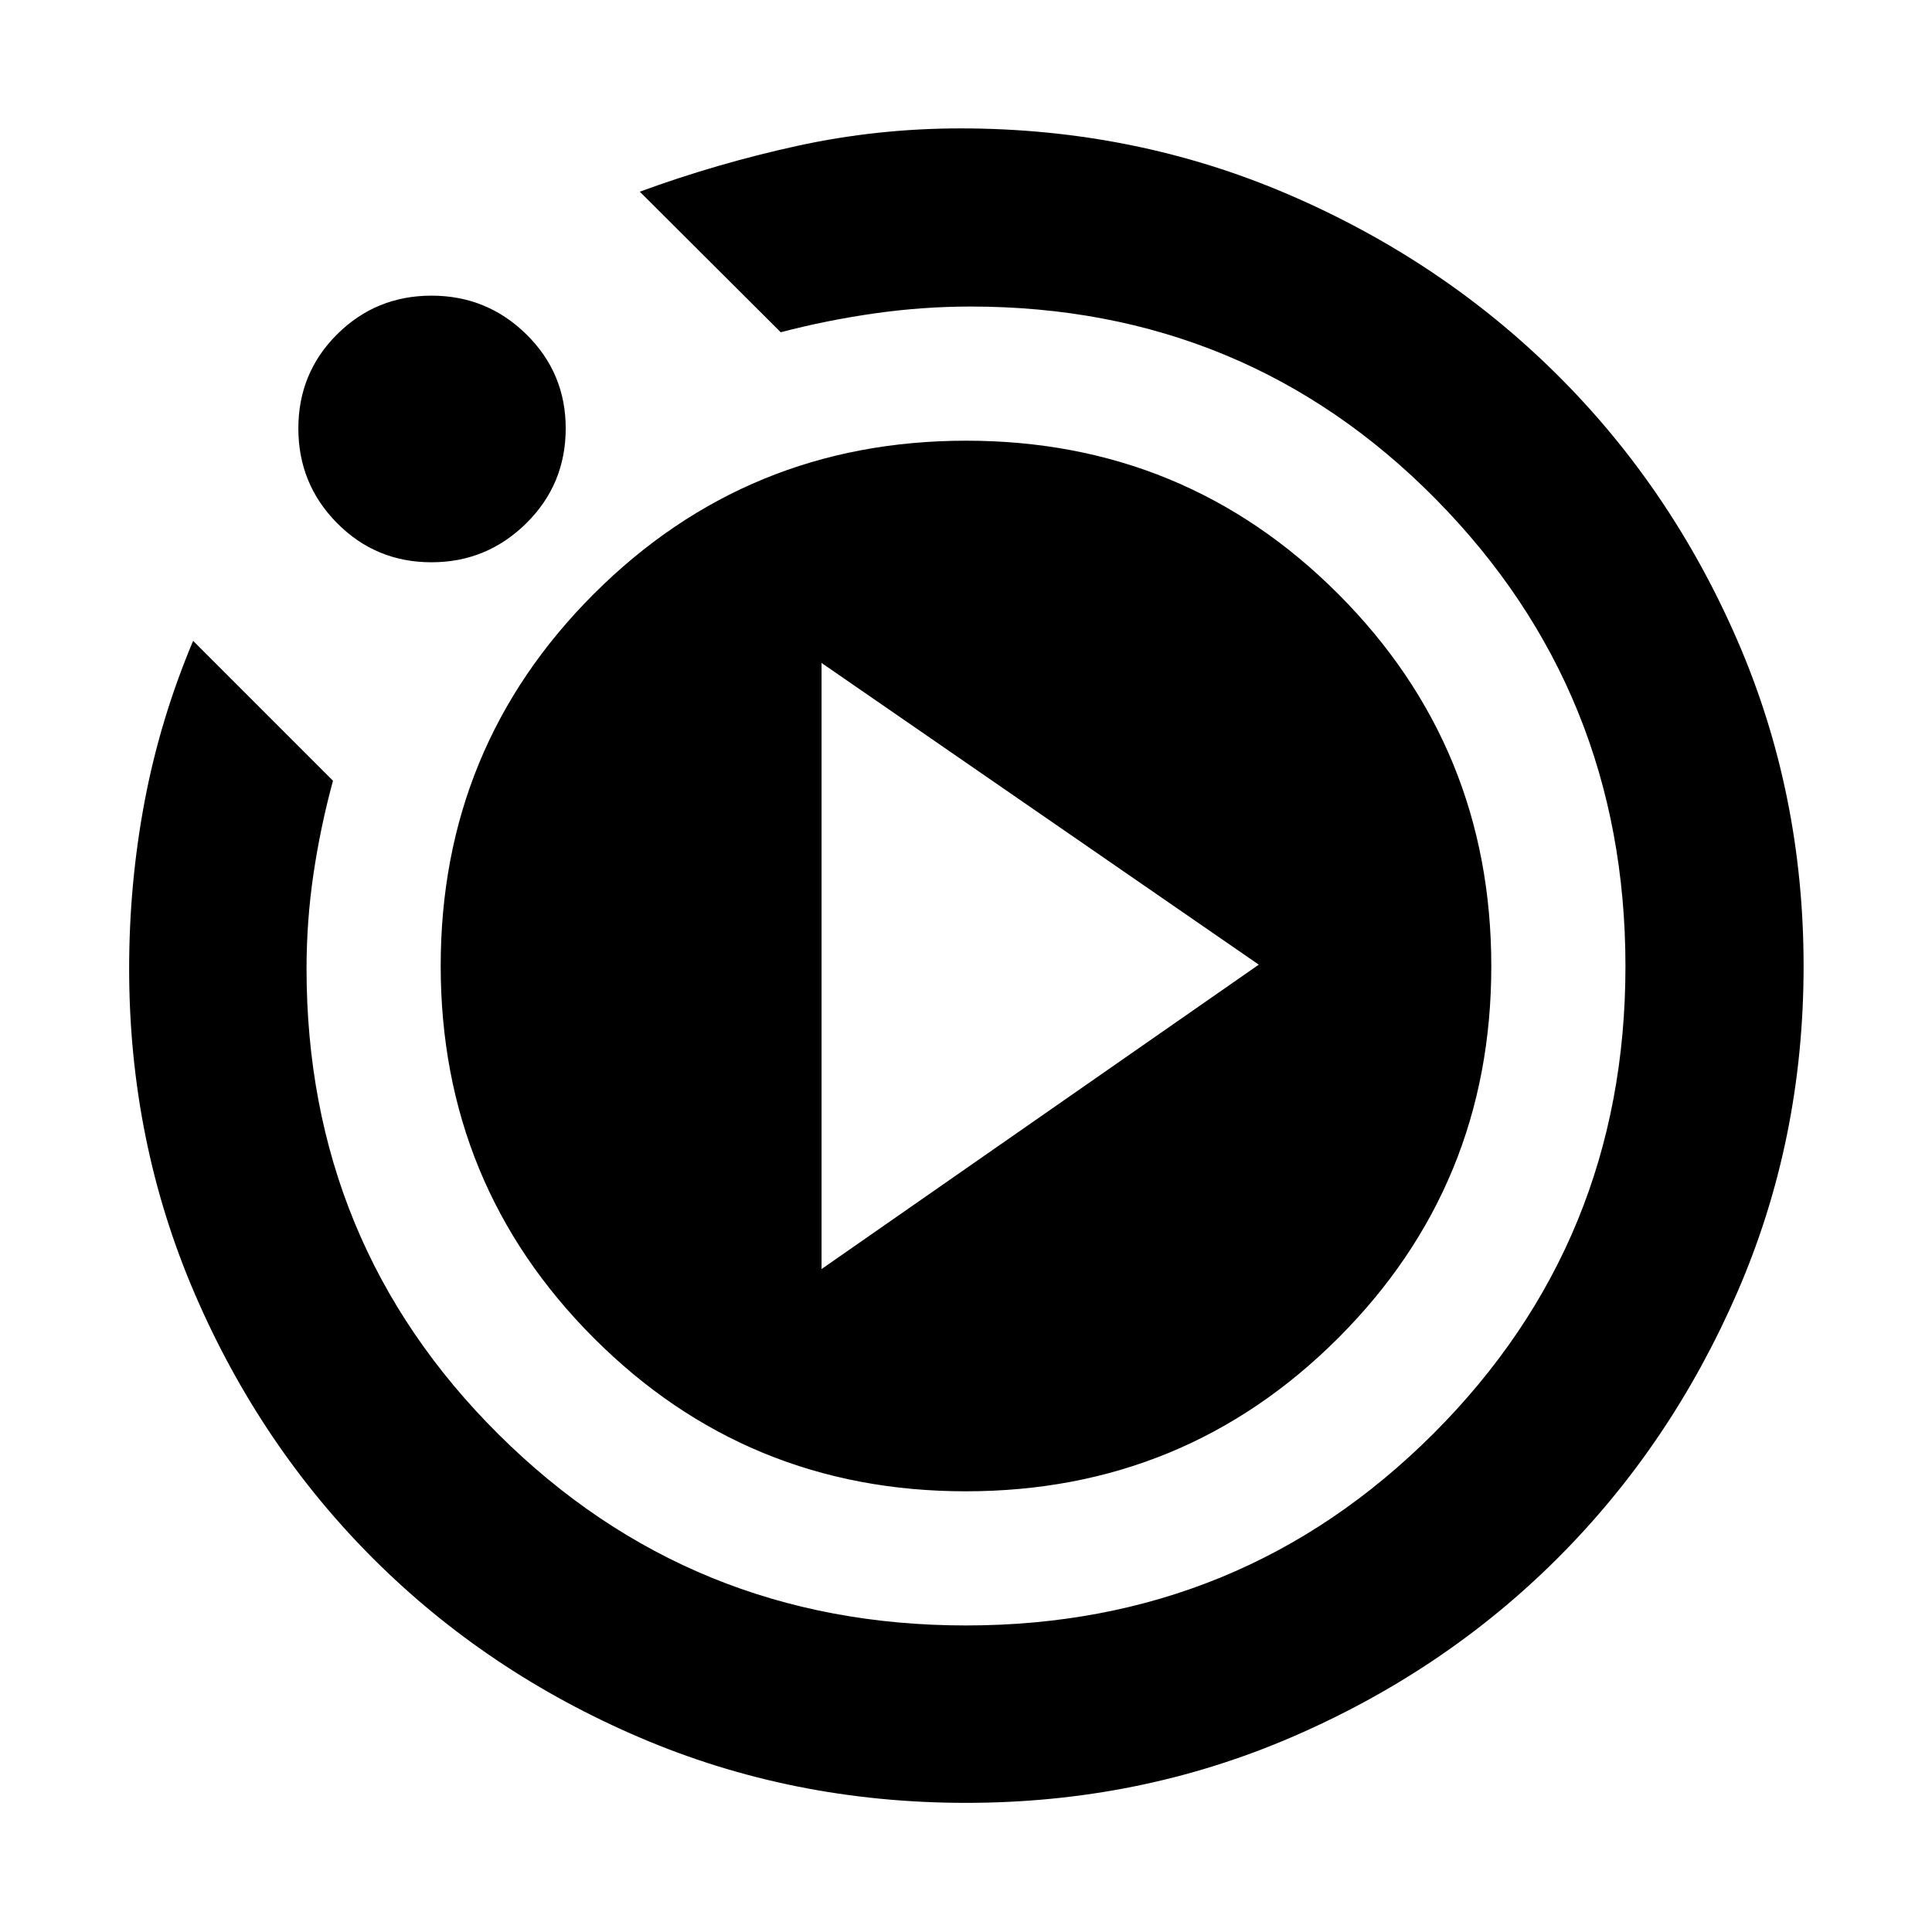 <svg xmlns="http://www.w3.org/2000/svg" height="40" viewBox="0 -960 960 960" width="40"><path d="m408.23-329.42 217.25-151.25-217.25-149.91v301.16ZM480-64.17q-86.2 0-161.99-32.41-75.78-32.4-132.16-88.56-56.37-56.16-89.03-131.88-32.65-75.73-32.65-161.67 0-42.33 7.68-83.06 7.67-40.73 24.11-79.82l69.5 69.51q-6.27 23.1-9.7 46.38-3.44 23.27-3.44 47 0 136.66 95.51 231.51 95.5 94.85 232.17 94.85 136.95 0 232.31-95.37 95.37-95.36 95.37-232.12t-94.39-232.32q-94.38-95.55-231.03-95.55-23.62 0-47.37 3.36-23.74 3.35-46.95 9.41l-70.03-69.84q38.29-14.02 78.14-22.74 39.85-8.71 81.28-8.71 86.38 0 162.64 32.72 76.26 32.73 133.24 89.15 56.99 56.43 89.99 132.32 33 75.9 33 162.11 0 86.21-32.91 161.98-32.91 75.78-89.17 132.04-56.26 56.26-132.09 88.98Q566.21-64.17 480-64.17ZM214.4-680.61q-27.63 0-46.89-19.44t-19.26-47.07q0-27.63 19.3-46.8 19.3-19.17 46.88-19.17 27.57 0 47.12 19.23 19.55 19.23 19.55 46.71 0 27.82-19.61 47.18-19.62 19.36-47.09 19.36Zm4.58 200.52q0-108.79 76.16-184.86 76.16-76.07 184.95-76.07 108.79 0 184.86 76.16 76.07 76.16 76.07 184.95 0 108.79-76.16 184.86-76.16 76.07-184.95 76.07-108.79 0-184.86-76.16-76.07-76.16-76.07-184.95Z"/></svg>